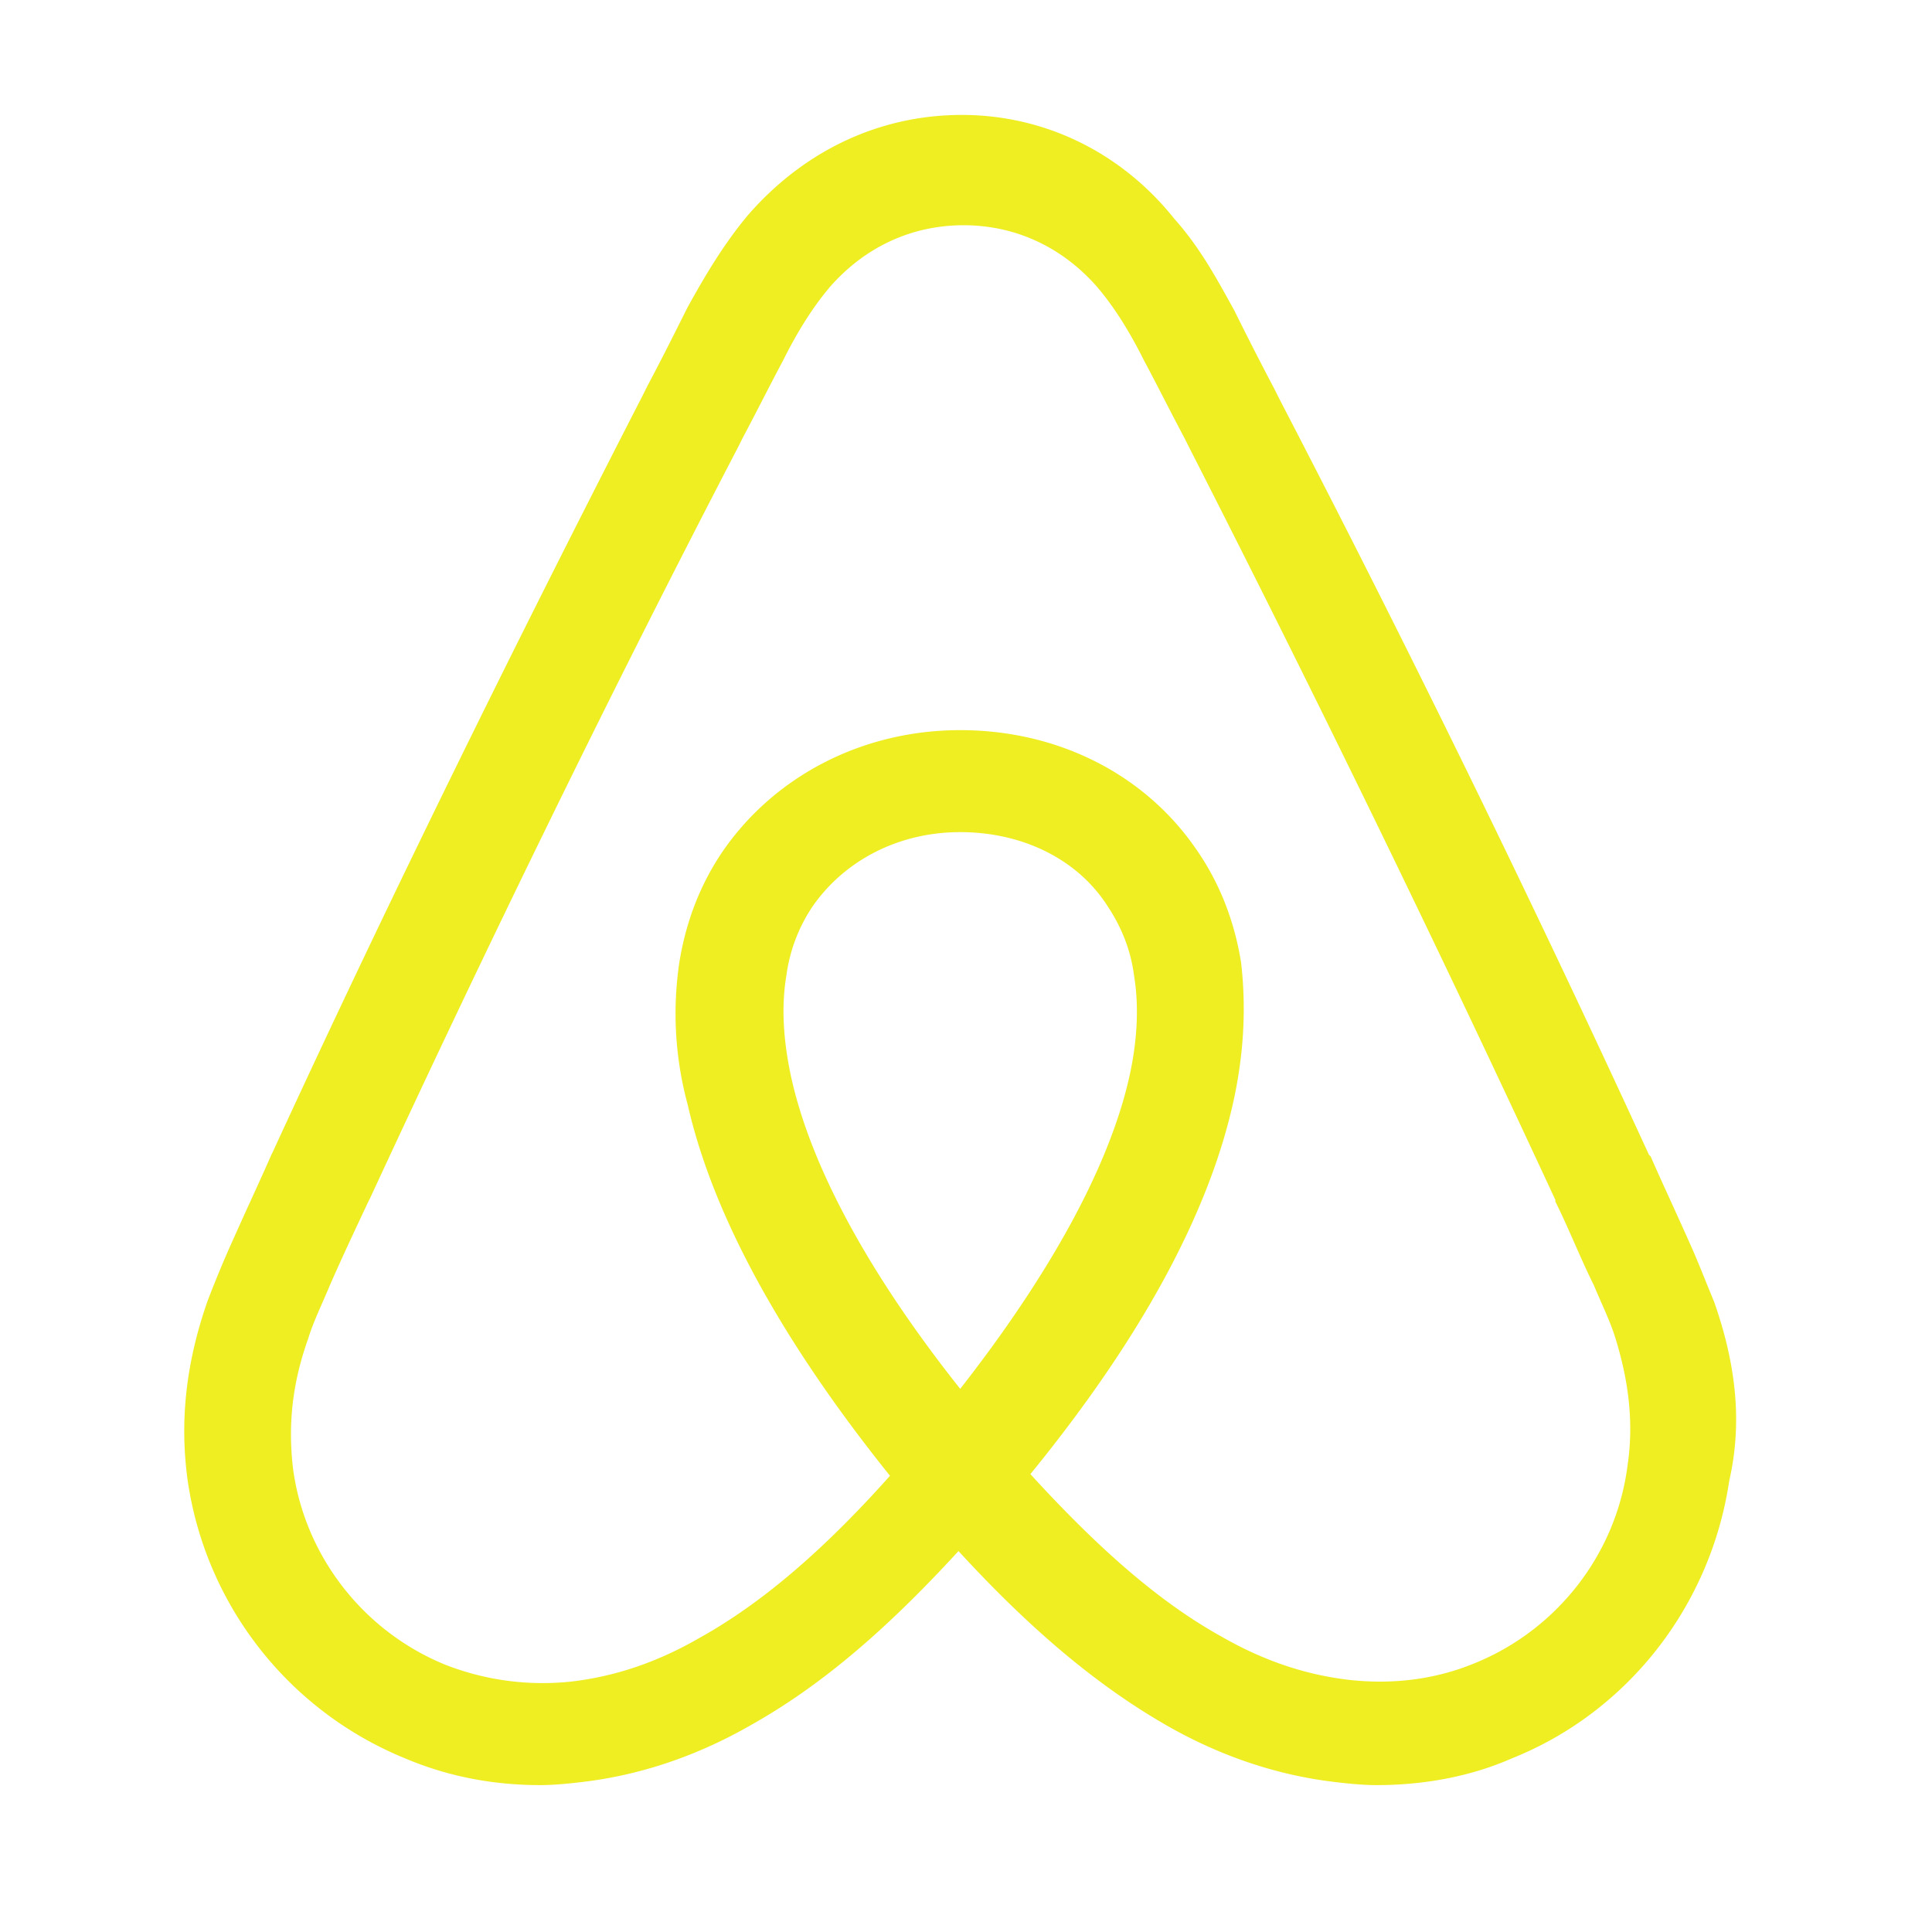 <svg viewBox="0 0 56.7 56.7" xml:space="preserve" xmlns="http://www.w3.org/2000/svg" enable-background="new 0 0 56.7 56.7"><path d="M50.307 38.208c-.245-.588-.49-1.227-.736-1.766-.392-.883-.785-1.718-1.128-2.502l-.05-.05A512.167 512.167 0 0 0 37.55 11.714l-.147-.294a99.101 99.101 0 0 1-1.178-2.307c-.49-.883-.98-1.815-1.766-2.698-1.57-1.963-3.827-3.042-6.231-3.042-2.454 0-4.662 1.08-6.28 2.944-.737.883-1.277 1.815-1.767 2.698-.393.785-.785 1.57-1.178 2.306l-.147.295c-3.778 7.36-7.458 14.818-10.844 22.177l-.049.099c-.343.785-.736 1.619-1.128 2.502-.245.54-.49 1.128-.736 1.766-.638 1.816-.834 3.533-.59 5.3a10.428 10.428 0 0 0 6.38 8.144c1.275.54 2.6.785 3.974.785.393 0 .883-.049 1.276-.098 1.619-.196 3.287-.736 4.906-1.668 2.012-1.129 3.926-2.748 6.085-5.103 2.159 2.355 4.121 3.974 6.084 5.103 1.619.932 3.287 1.472 4.906 1.668.393.05.884.098 1.276.098 1.374 0 2.748-.245 3.975-.785 3.434-1.373 5.839-4.514 6.378-8.145.393-1.717.196-3.434-.442-5.25zM28.18 40.76c-2.65-3.337-4.367-6.477-4.956-9.126-.245-1.129-.295-2.11-.147-2.993a4.758 4.758 0 0 1 .785-2.061c.932-1.325 2.502-2.159 4.318-2.159 1.815 0 3.434.785 4.317 2.159.393.589.688 1.276.786 2.06.147.884.098 1.914-.147 2.994-.59 2.6-2.307 5.74-4.956 9.126zm19.577 2.306c-.344 2.551-2.06 4.76-4.465 5.74-1.178.491-2.453.639-3.729.491-1.227-.147-2.453-.54-3.73-1.275-1.765-.982-3.532-2.503-5.593-4.76 3.24-3.974 5.202-7.605 5.937-10.843.344-1.521.393-2.895.246-4.171-.196-1.227-.638-2.355-1.325-3.336-1.521-2.208-4.072-3.484-6.918-3.484s-5.397 1.325-6.919 3.484c-.686.98-1.128 2.11-1.324 3.336a10.19 10.19 0 0 0 .245 4.17c.736 3.24 2.748 6.919 5.937 10.893-2.012 2.257-3.827 3.779-5.593 4.76-1.276.736-2.503 1.128-3.73 1.276a7.85 7.85 0 0 1-3.729-.491c-2.404-.982-4.12-3.19-4.465-5.741-.147-1.227-.049-2.454.442-3.827.148-.49.393-.982.638-1.57.343-.785.736-1.62 1.128-2.454l.05-.098c3.385-7.31 7.016-14.769 10.794-22.03l.148-.295c.392-.736.784-1.52 1.177-2.257.392-.785.834-1.52 1.374-2.159 1.03-1.177 2.404-1.815 3.925-1.815s2.895.638 3.925 1.816c.54.637.982 1.373 1.374 2.158.393.736.785 1.521 1.178 2.258l.147.294a650.794 650.794 0 0 1 10.745 22.08v.048c.393.785.736 1.669 1.129 2.454.245.588.49 1.08.638 1.57.392 1.276.54 2.502.343 3.778z" fill="#eeee22" class="fill-000000"></path></svg>